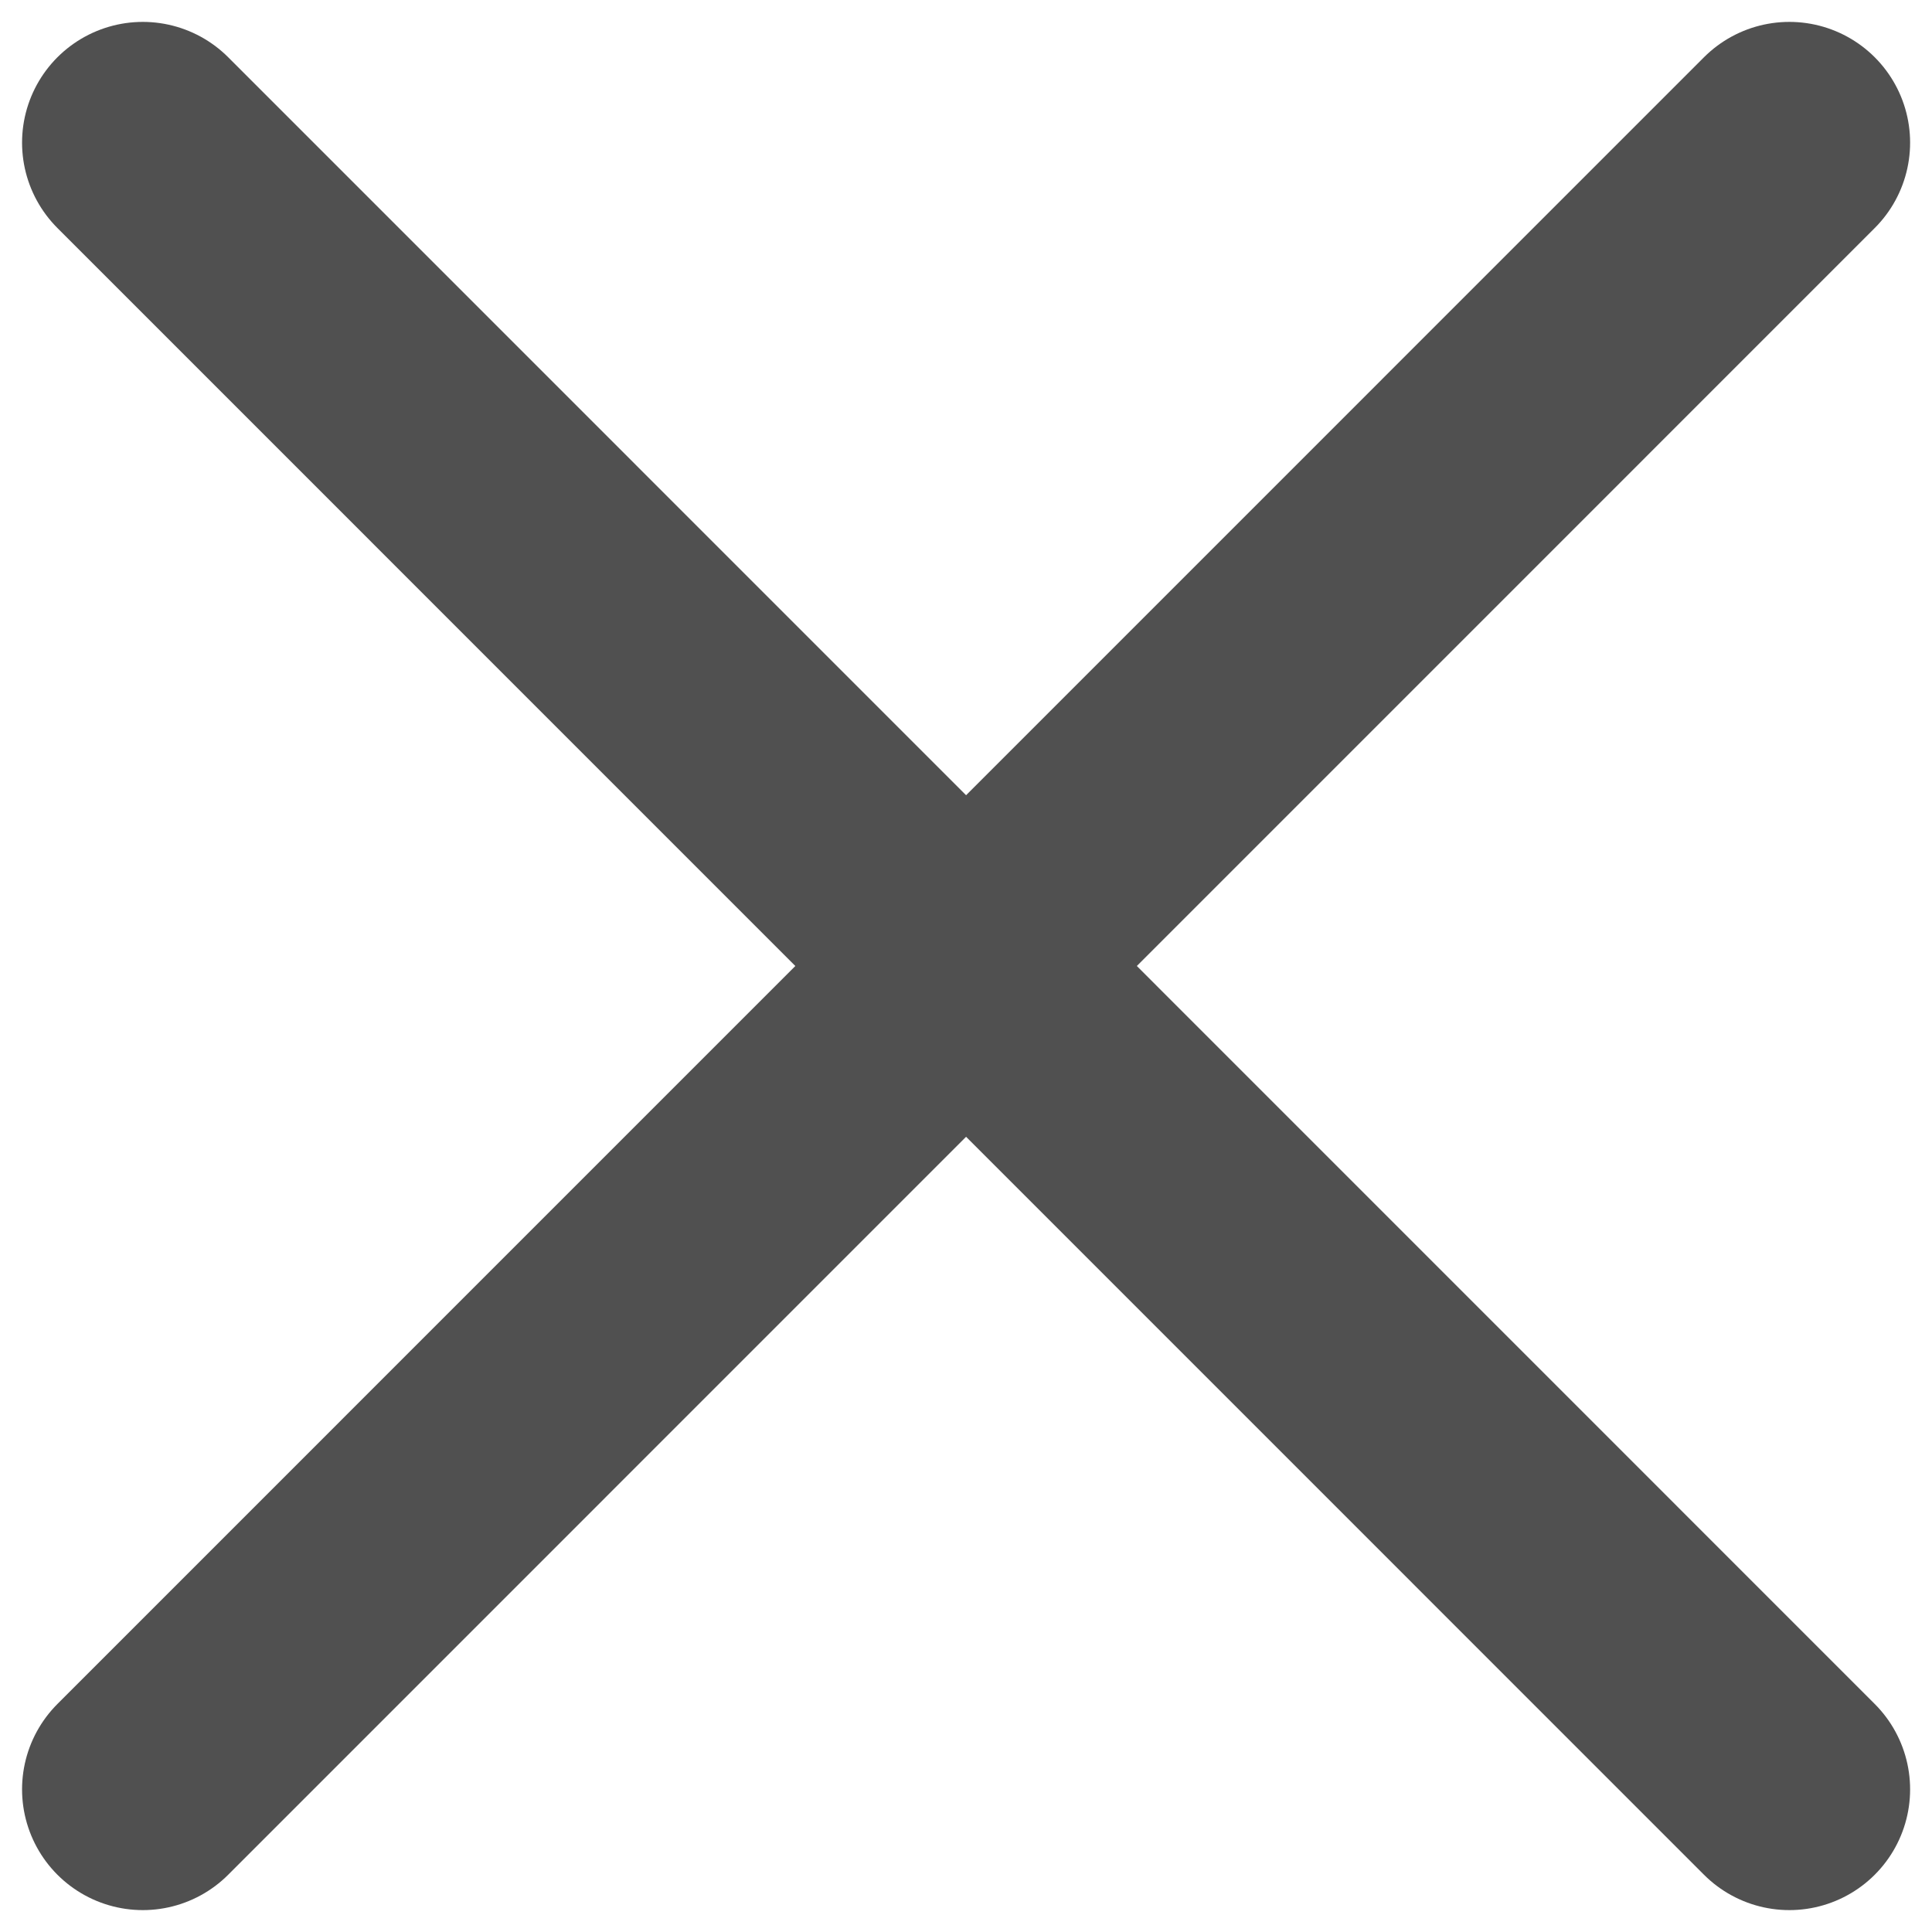 <svg width="12" height="12" viewBox="0 0 12 12" fill="none" xmlns="http://www.w3.org/2000/svg">
<g clip-path="url(#clip0_23_1984)">
<path d="M11.114 0.886L0.887 11.114" stroke="#505050" stroke-width="1.5" stroke-linecap="round"/>
<path d="M0.887 0.886L11.114 11.114" stroke="#505050" stroke-width="1.5" stroke-linecap="round"/>
</g>
<defs>
<clipPath id="clip0_23_1984">
<rect width="12" height="12" fill="white"/>
</clipPath>
</defs>
</svg>
